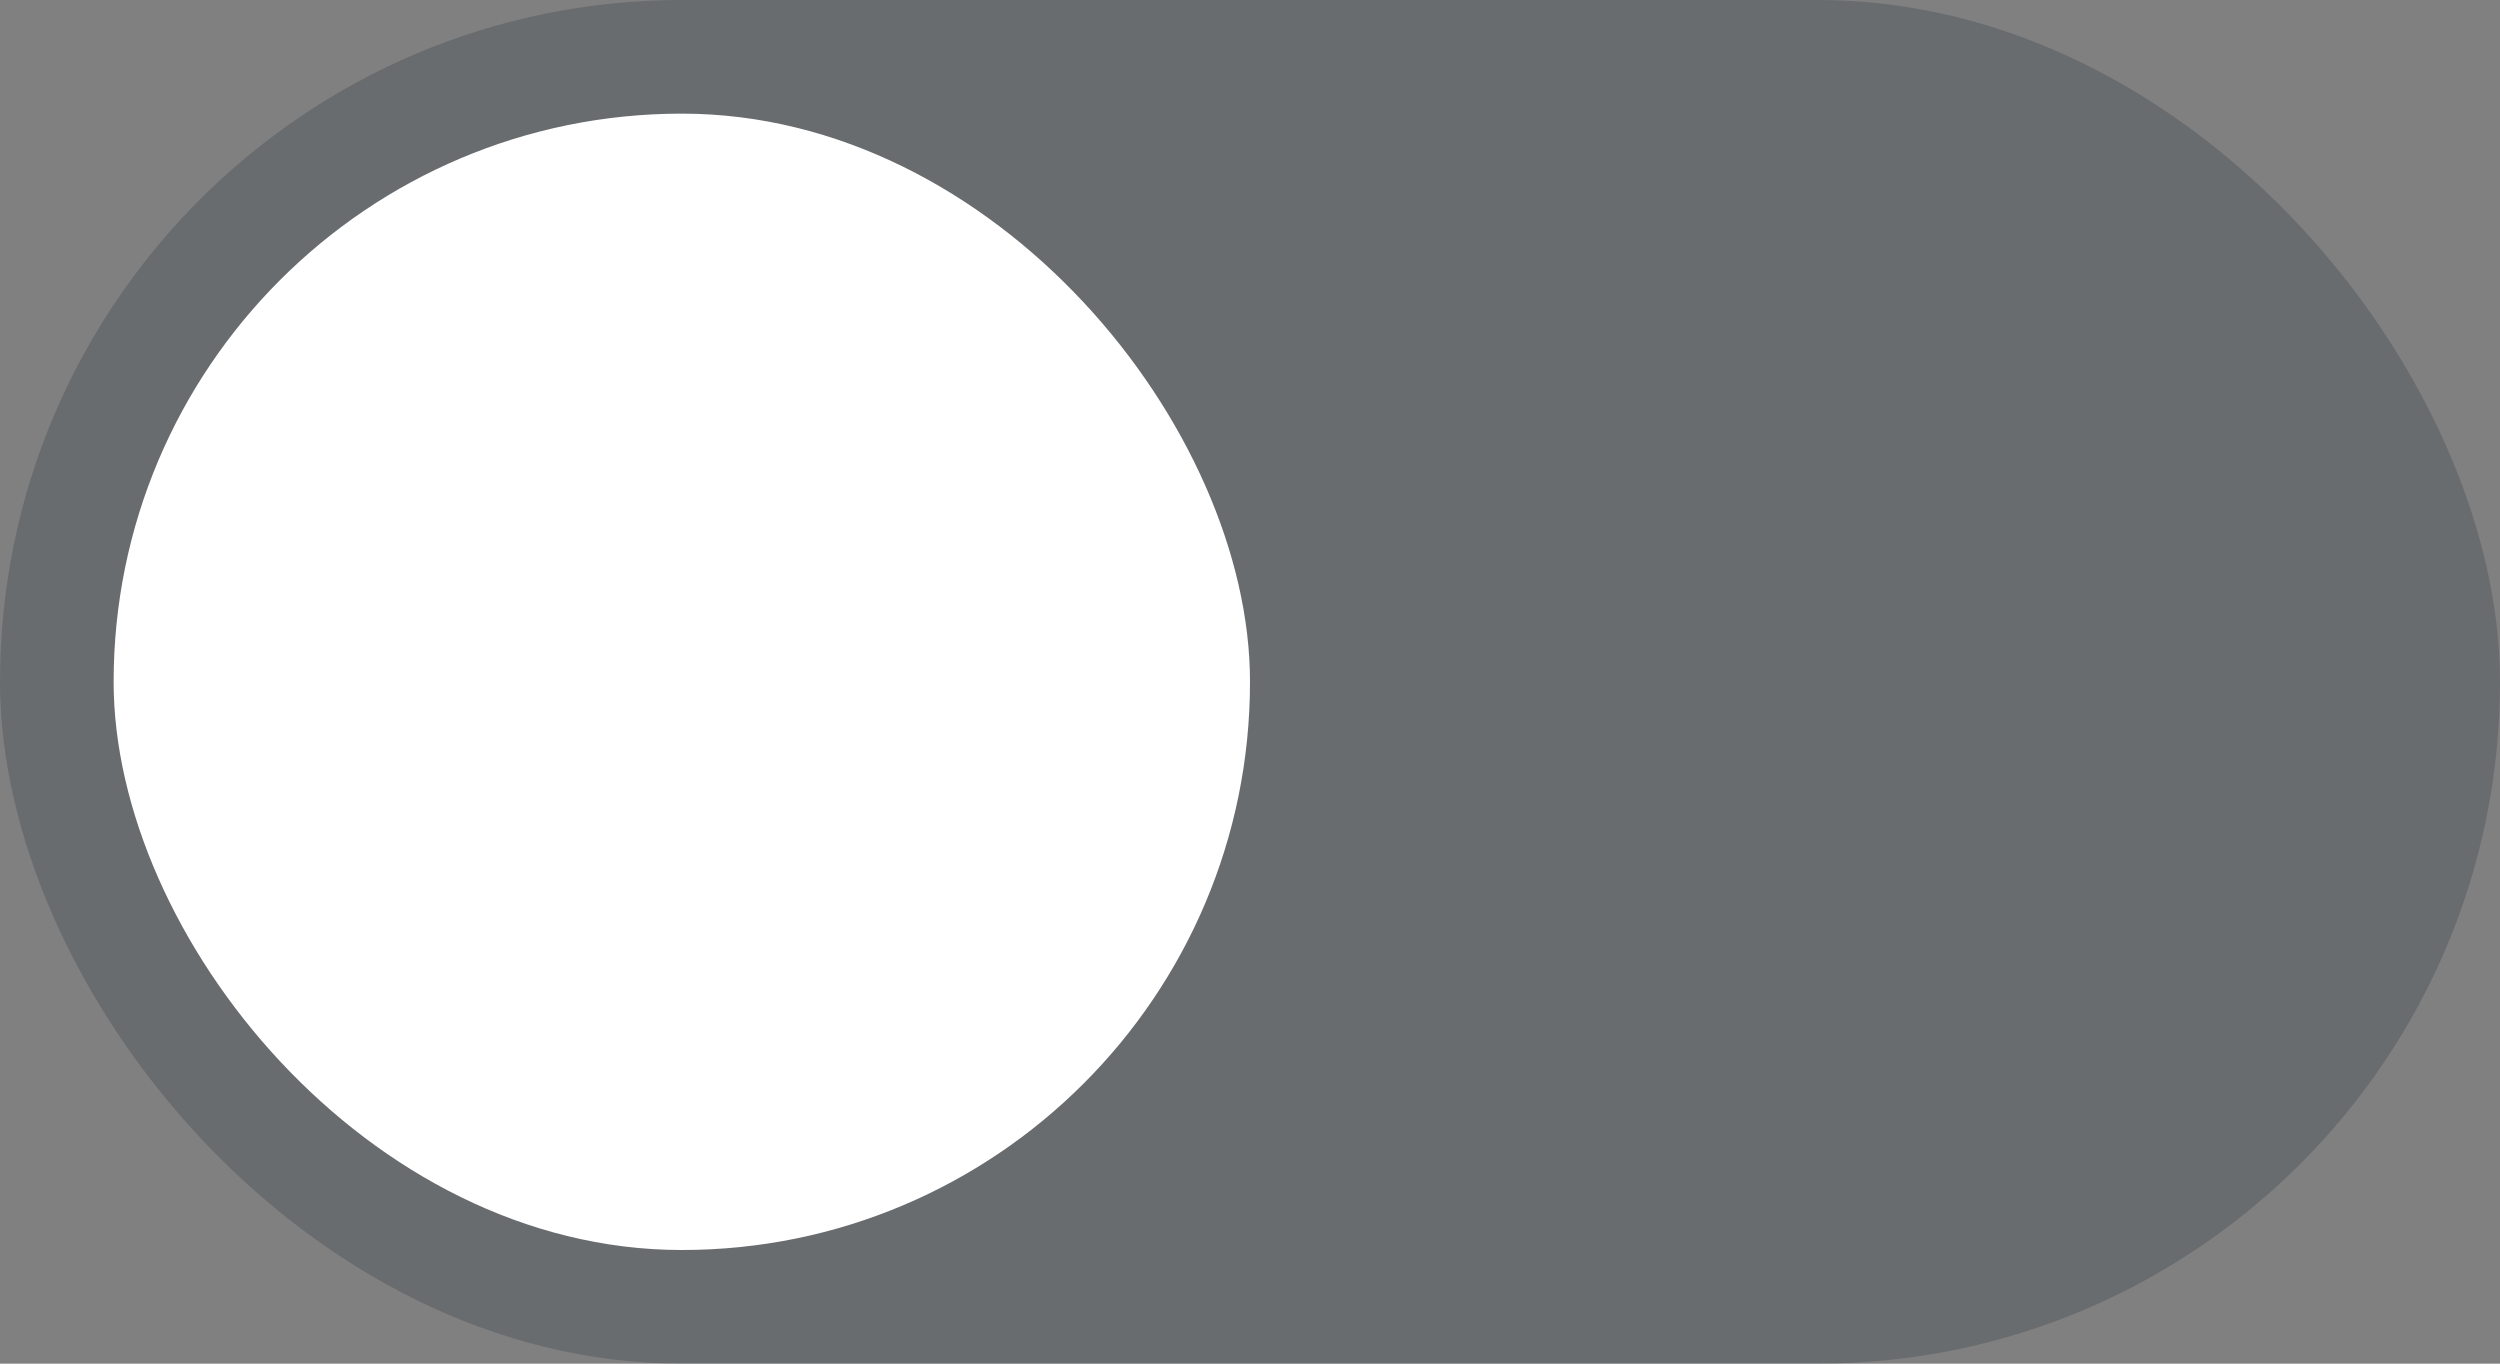 <?xml version="1.0" encoding="UTF-8"?>
<svg width="44px" height="24px" viewBox="0 0 44 24" version="1.1" xmlns="http://www.w3.org/2000/svg"
		 xmlns:xlink="http://www.w3.org/1999/xlink">
	<rect x="0" y="0" width="44" height="24" fill="#808080" stroke="none"/>
	<!-- Generator: Sketch 43.1 (39012) - http://www.bohemiancoding.com/sketch -->
	<title>toggle-off</title>
	<desc>Created with Sketch.</desc>
	<defs></defs>
	<g id="UI" stroke="none" stroke-width="1" fill="none" fill-rule="evenodd">
		<g id="toggle-off">
			<g id="Group-7">
				<rect id="Rectangle-3" fill="#263238" opacity="0.25" x="0" y="0" width="44" height="24" rx="12"></rect>
				<rect id="Rectangle-3-Copy" fill="#FFFFFF" x="2" y="2" width="20" height="20" rx="10"></rect>
			</g>
		</g>
	</g>
</svg>
